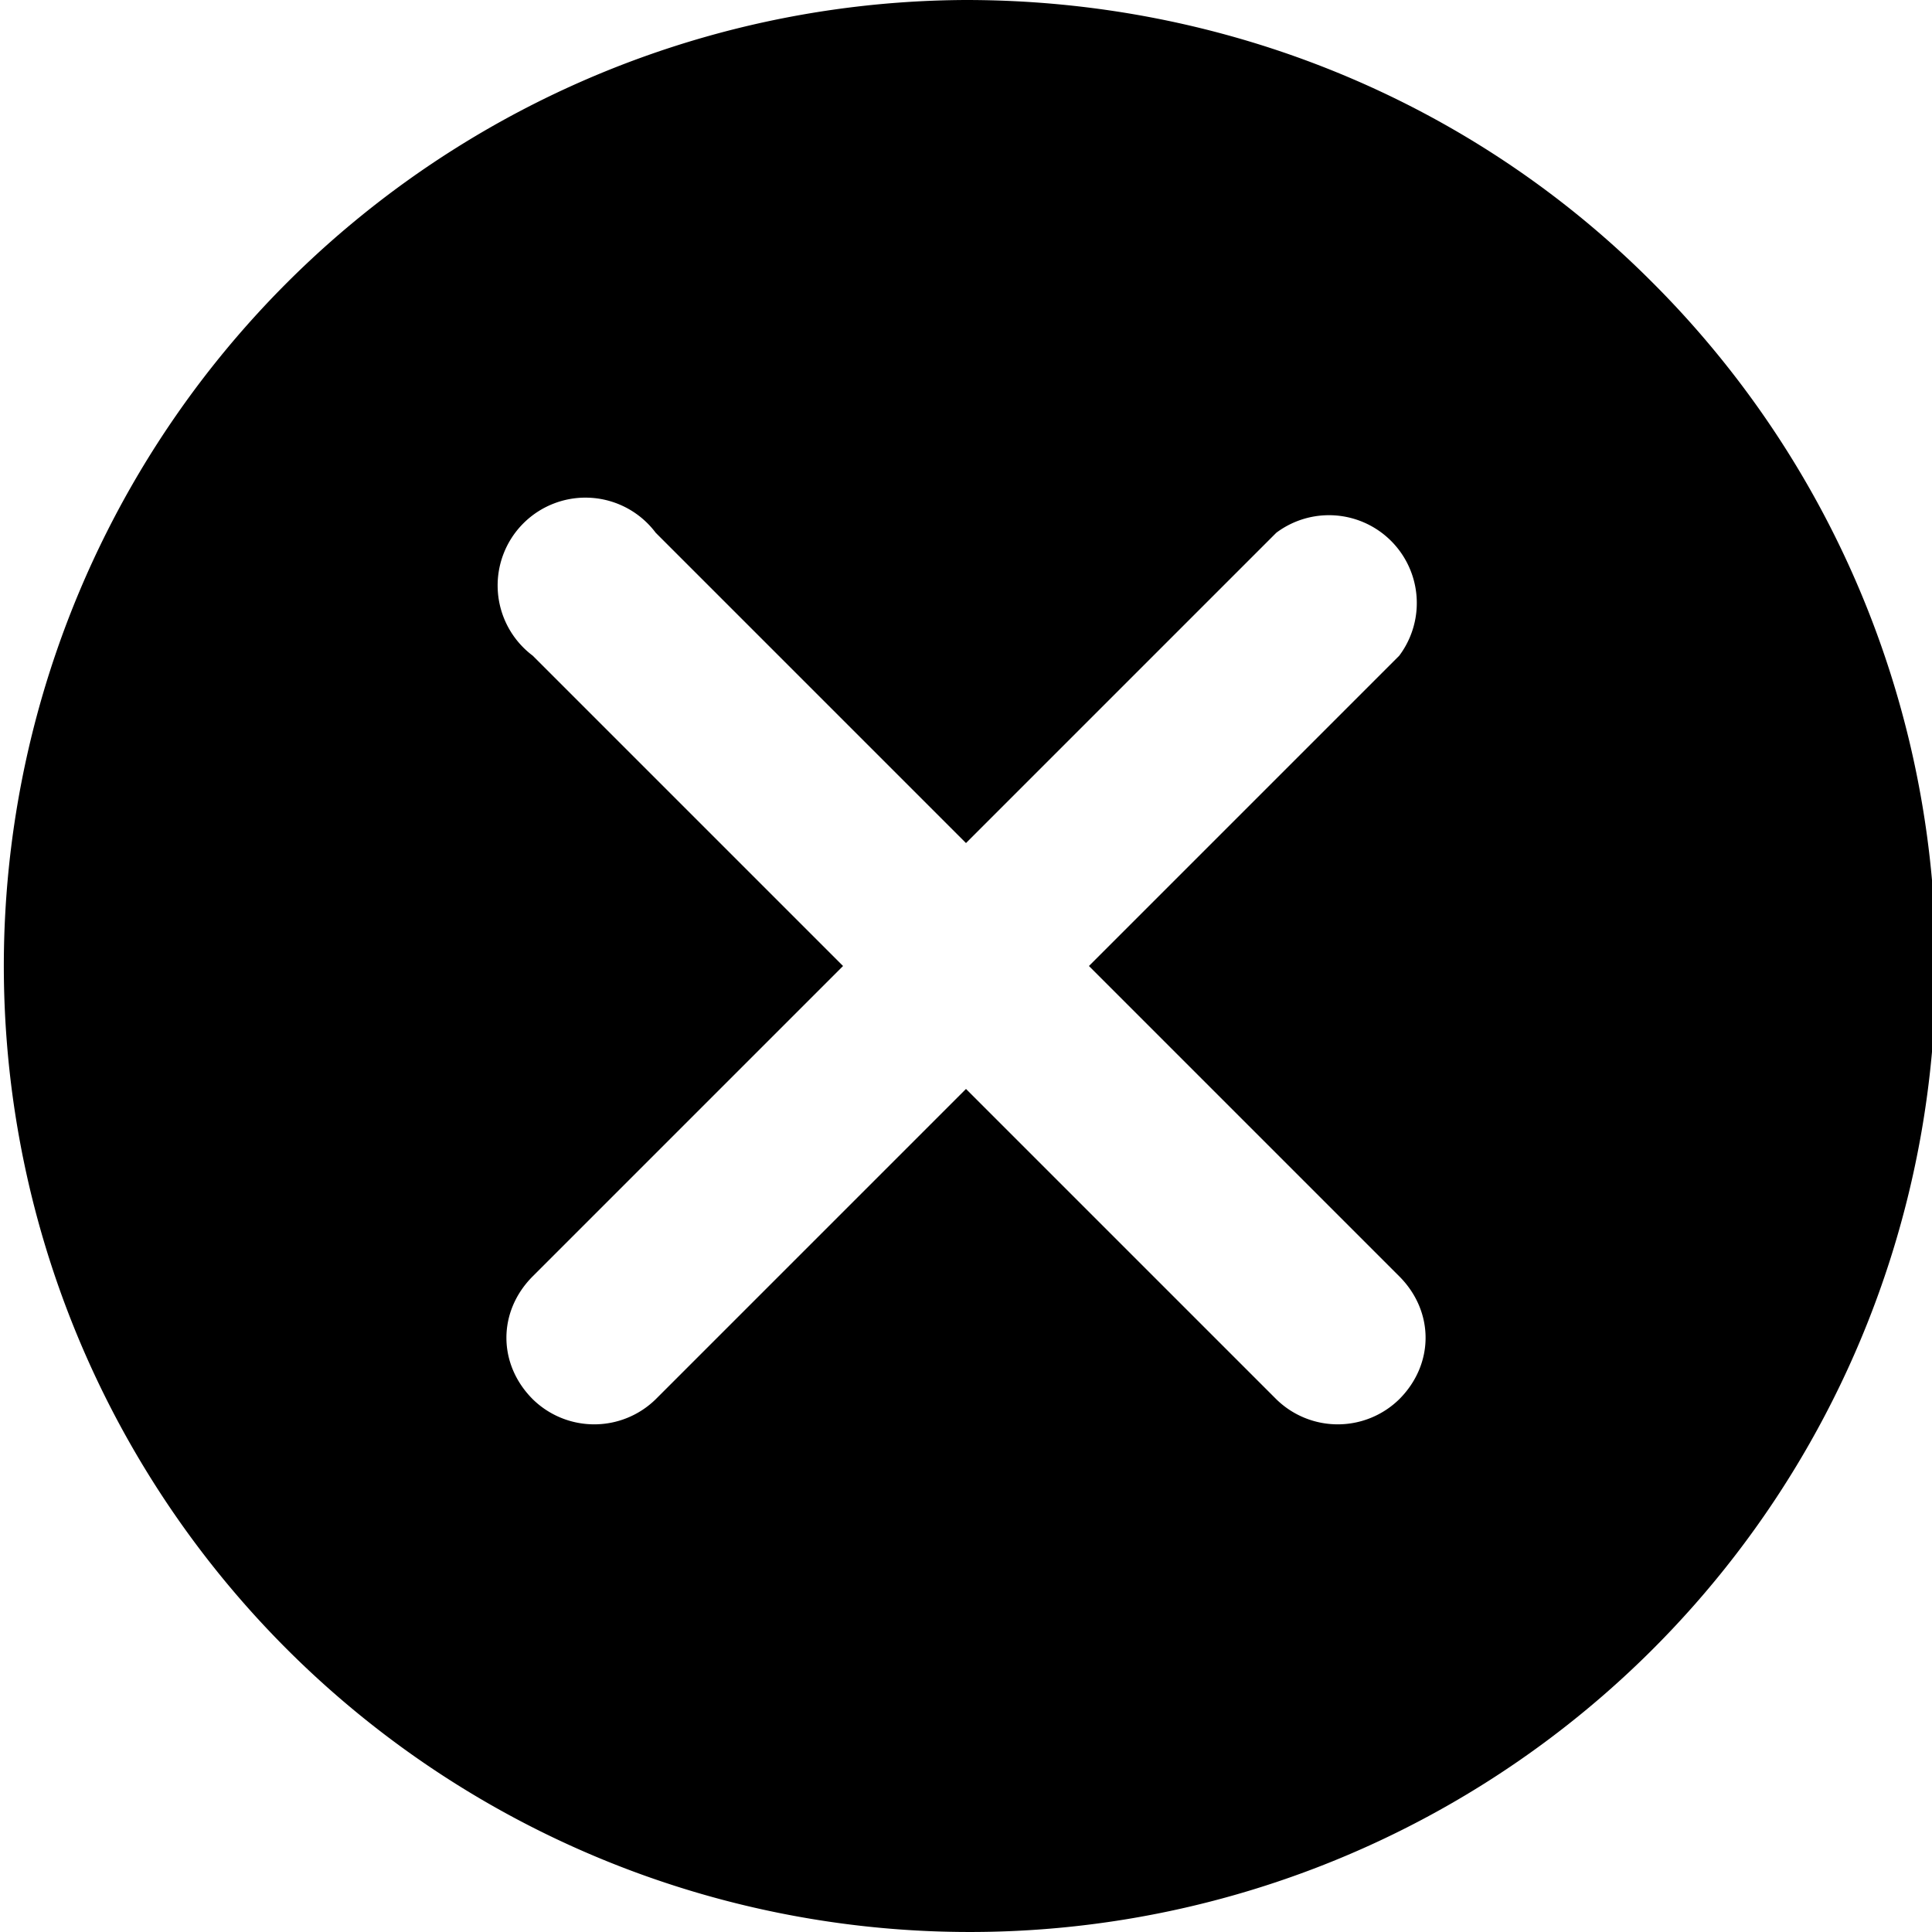 <svg xmlns="http://www.w3.org/2000/svg" xml:space="preserve" fill="currentColor" viewBox="0 0 330 330">
  <path d="M165 0a165 165 0 1 0 117 48C251 17 209 0 165 0zm74 239a15 15 0 0 1-21 0l-53-53-53 53a15 15 0 0 1-21 0c-6-6-6-15 0-21l53-53-53-53a15 15 0 1 1 21-21l53 53 53-53a15 15 0 0 1 21 21l-53 53 53 53c6 6 6 15 0 21z"/>
</svg>
